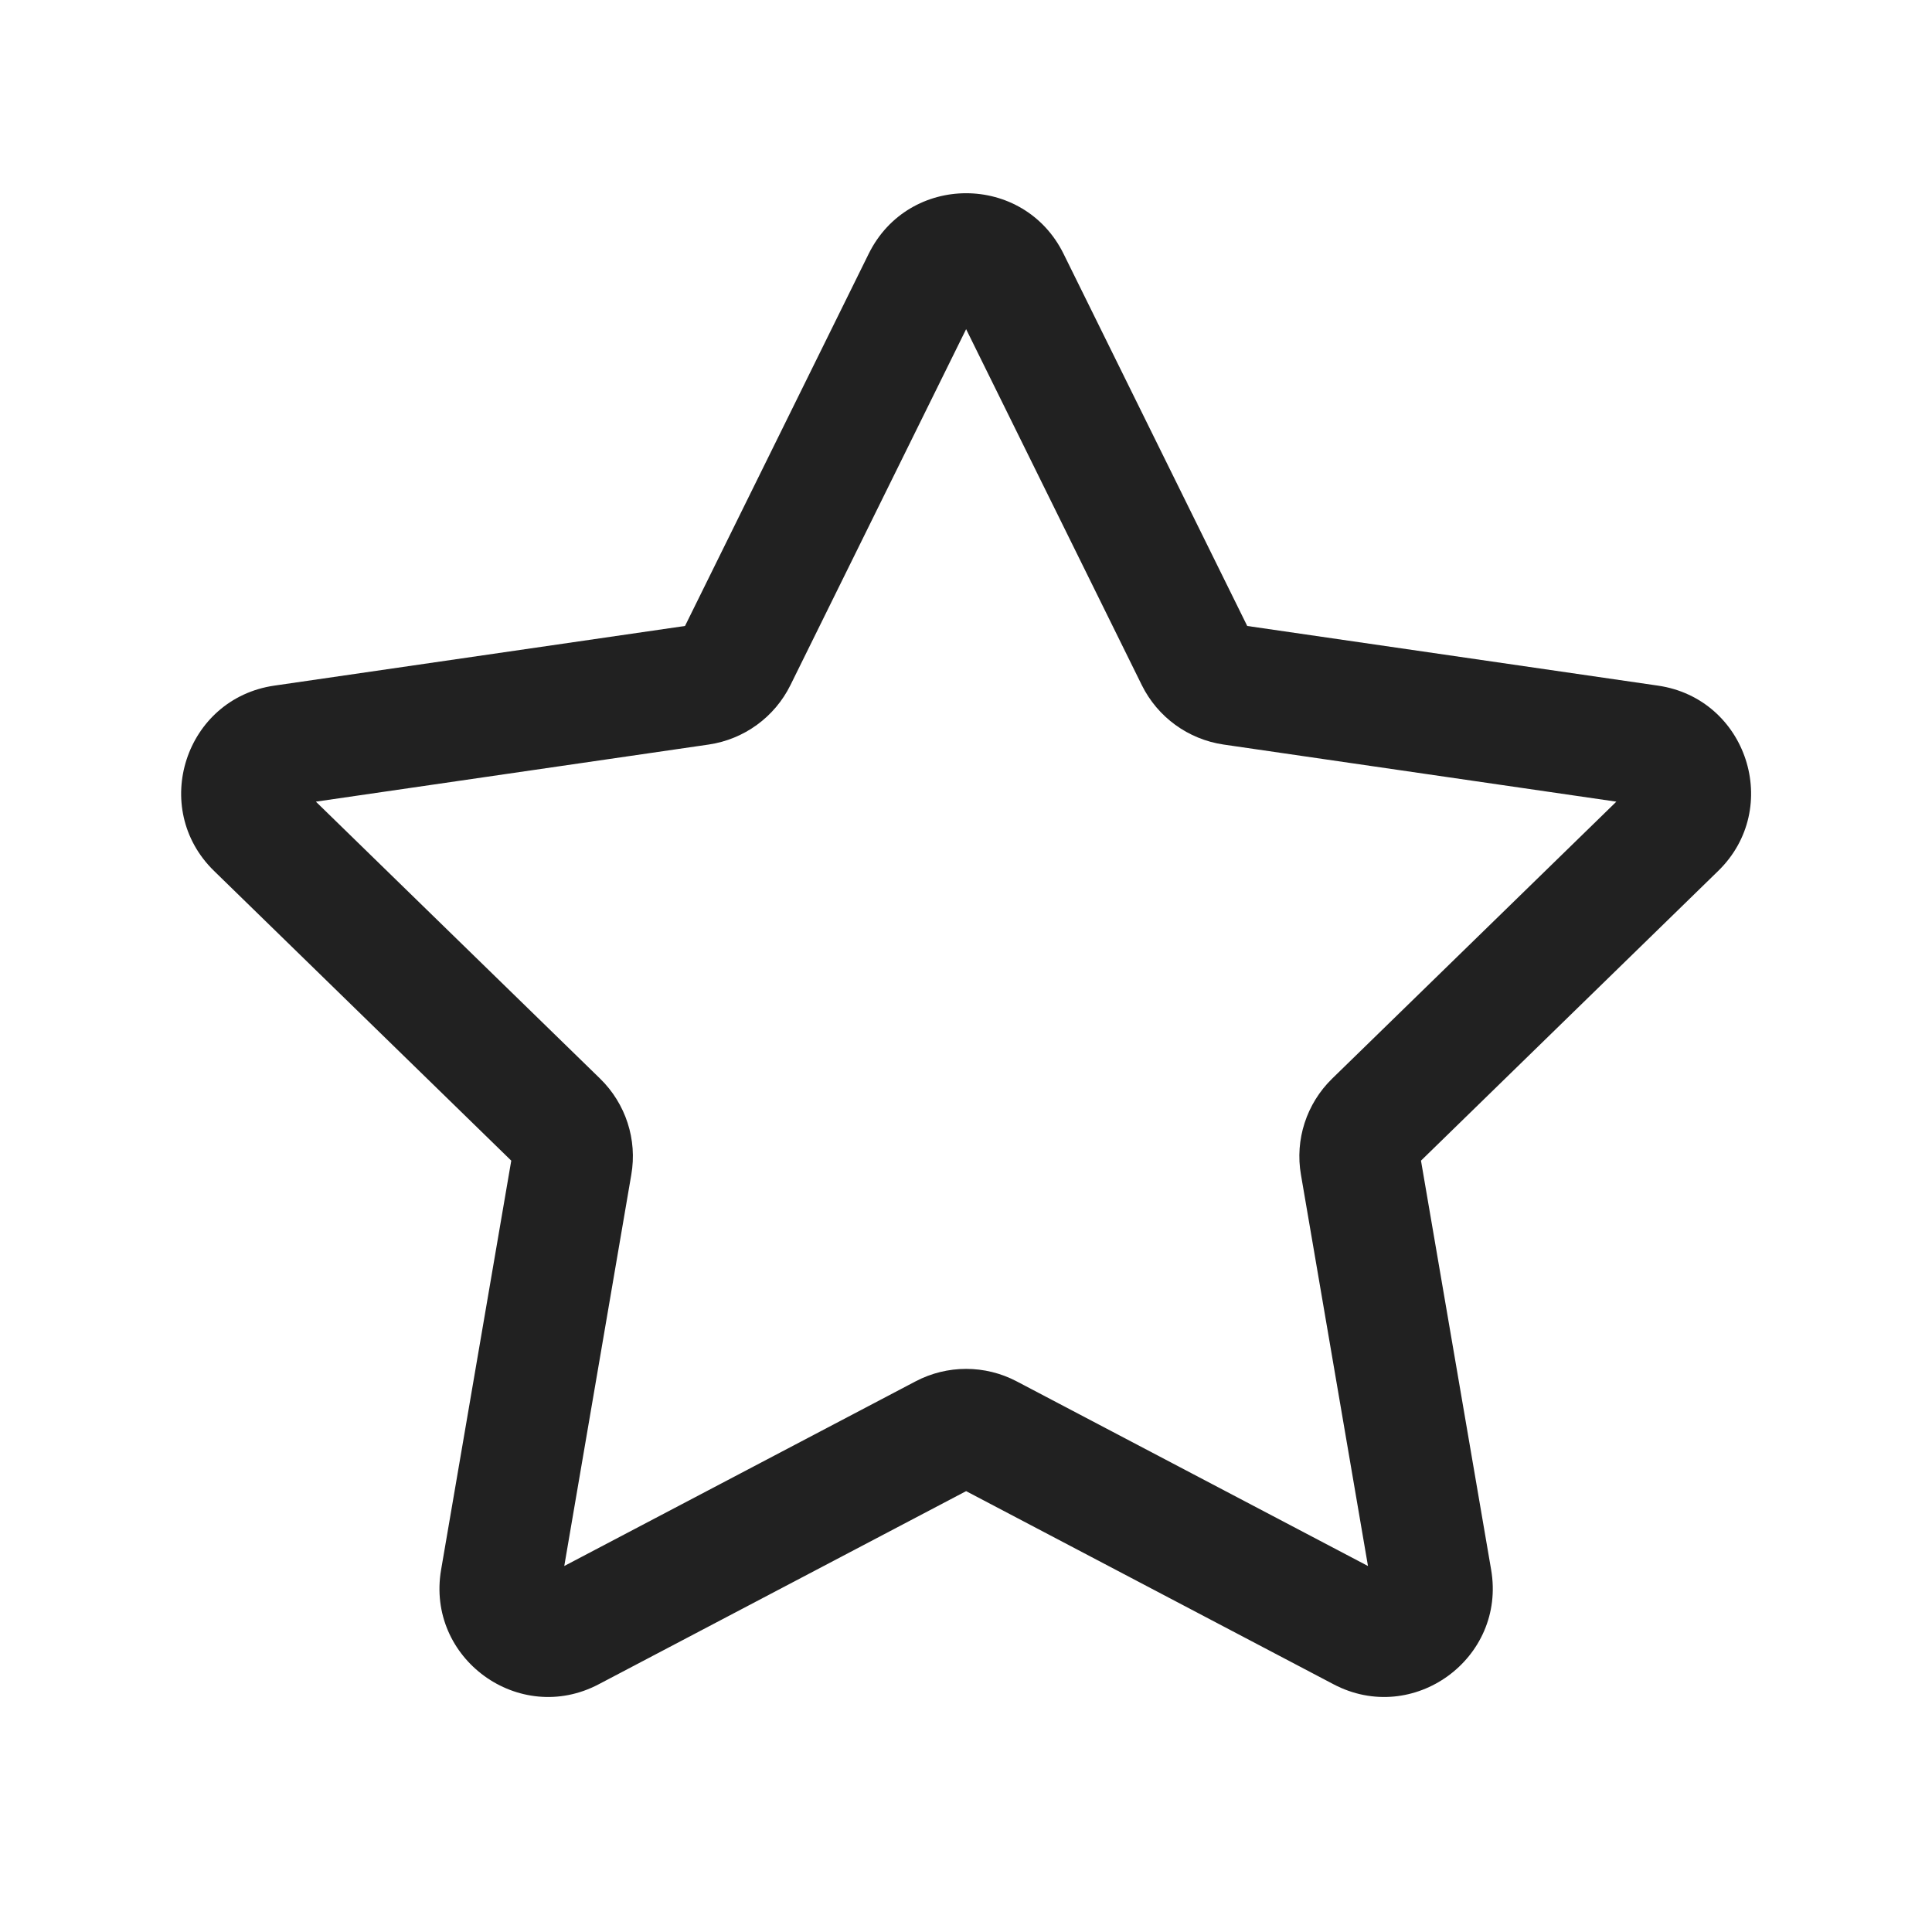 <svg xmlns="http://www.w3.org/2000/svg" width="16" height="16" fill="none" viewBox="0 0 16 16"><path fill="#212121" d="M7.194 2.102C7.524 1.433 8.478 1.433 8.808 2.102L10.329 5.184L13.73 5.678C14.469 5.785 14.763 6.693 14.229 7.213L11.768 9.612L12.349 13C12.475 13.735 11.703 14.296 11.043 13.948L8.001 12.349L4.959 13.948C4.299 14.296 3.527 13.735 3.653 13L4.234 9.612L1.773 7.213C1.239 6.693 1.533 5.785 2.272 5.678L5.673 5.184L7.194 2.102ZM8.001 2.726L6.546 5.674C6.415 5.939 6.162 6.123 5.869 6.166L2.616 6.639L4.97 8.933C5.182 9.14 5.279 9.438 5.228 9.729L4.673 12.969L7.582 11.44C7.844 11.302 8.158 11.302 8.42 11.44L11.329 12.969L10.774 9.729C10.723 9.438 10.82 9.14 11.032 8.933L13.386 6.639L10.133 6.166C9.84 6.123 9.587 5.939 9.456 5.674L8.001 2.726Z"/></svg>